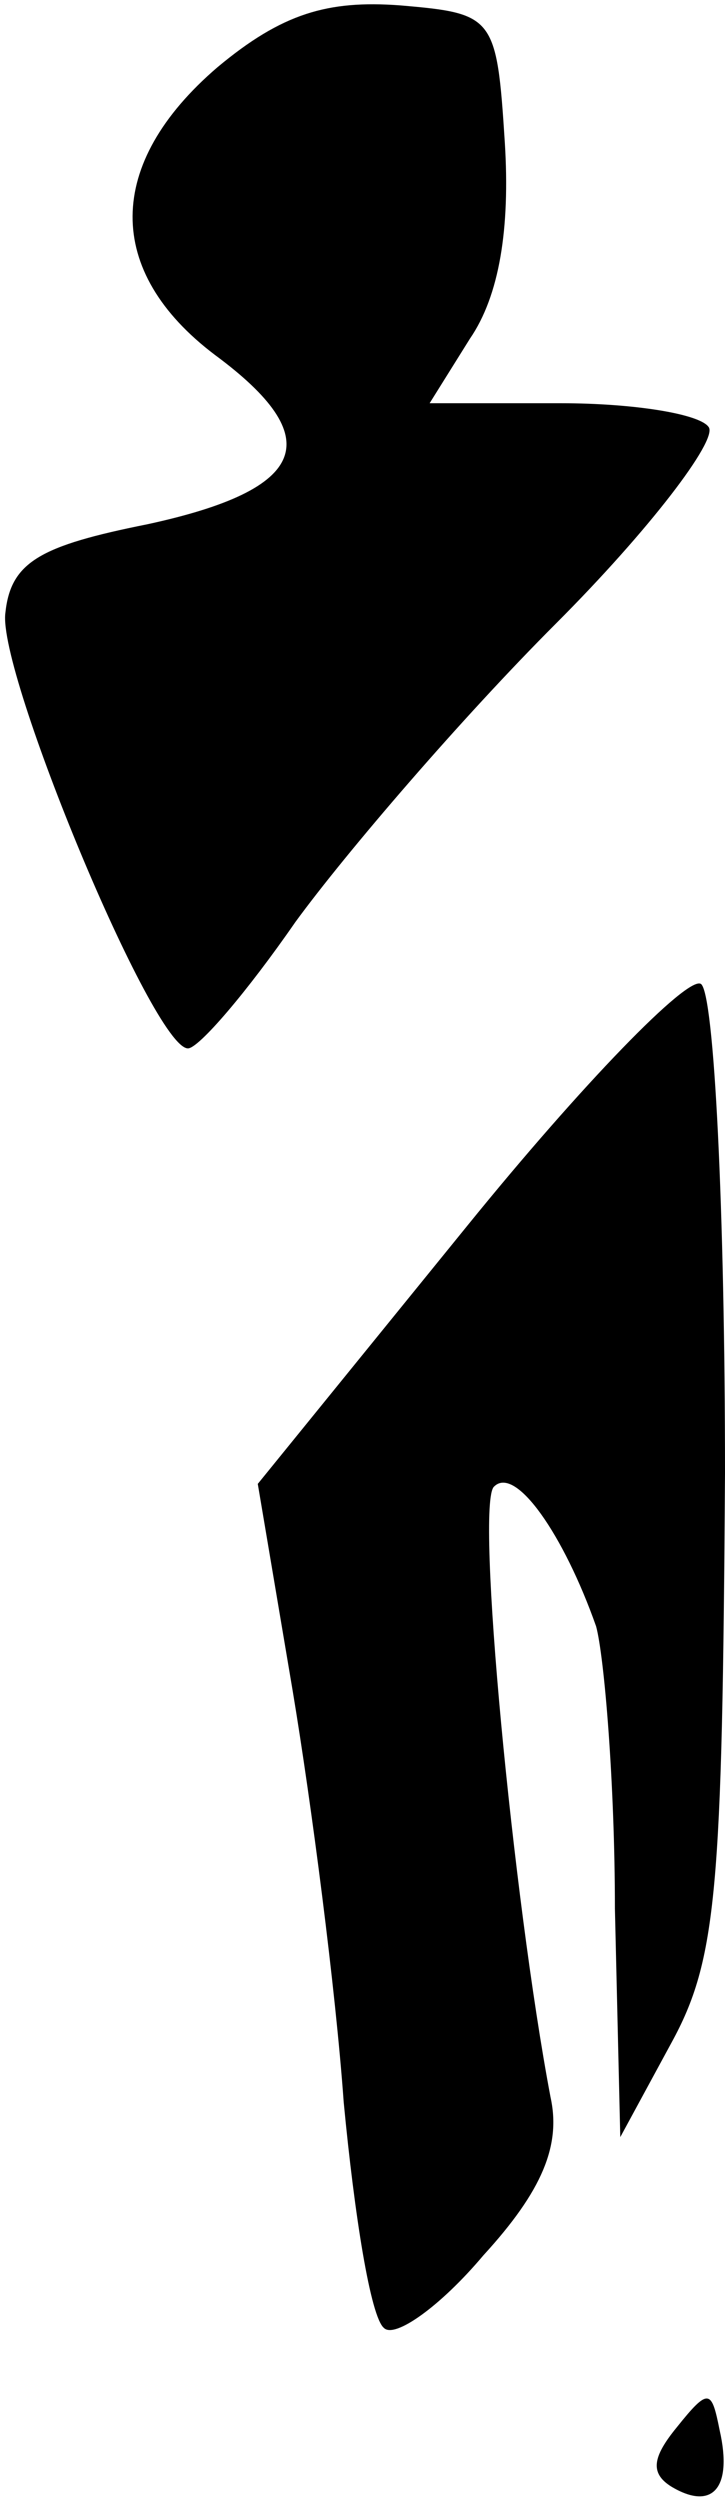 <?xml version="1.0" standalone="no"?>
<!DOCTYPE svg PUBLIC "-//W3C//DTD SVG 20010904//EN"
 "http://www.w3.org/TR/2001/REC-SVG-20010904/DTD/svg10.dtd">
<svg version="1.0" xmlns="http://www.w3.org/2000/svg"
 width="27pt" height="93pt" viewBox="0 0 27 93"
 preserveAspectRatio="xMidYMid meet">
<g transform="translate(0,93) scale(0.1,-0.1)"
fill="#000000" stroke="none">
<path fill="#000000" stroke="none" d="M81 905 c-42 -36 -42 -76 -1 -107 42
-31 35 -50 -25 -63 -40 -8 -51 -14 -53 -33 -3 -22 55 -162 68 -162 4 0 22 21
40 47 19 26 62 76 97 111 35 35 60 68 57 73 -3 5 -28 9 -55 9 l-49 0 15 24
c11 16 15 41 13 73 -3 47 -4 48 -39 51 -27 2 -44 -3 -68 -23z"/>
<path fill="#000000" stroke="none" d="M174 474 l-78 -96 13 -77 c7 -42 16
-111 19 -153 4 -42 10 -80 15 -84 4 -4 21 8 37 27 22 24 29 41 25 59 -14 74
-28 221 -21 227 8 8 26 -18 38 -52 3 -11 7 -58 7 -105 l2 -85 19 35 c17 31 19
57 20 212 0 97 -4 179 -9 182 -5 3 -44 -37 -87 -90z"/>
<path fill="#000000" stroke="none" d="M252 27 c-9 -11 -10 -17 -2 -22 15 -9
23 -1 18 21 -3 15 -4 16 -16 1z"/>
</g>
</svg>
